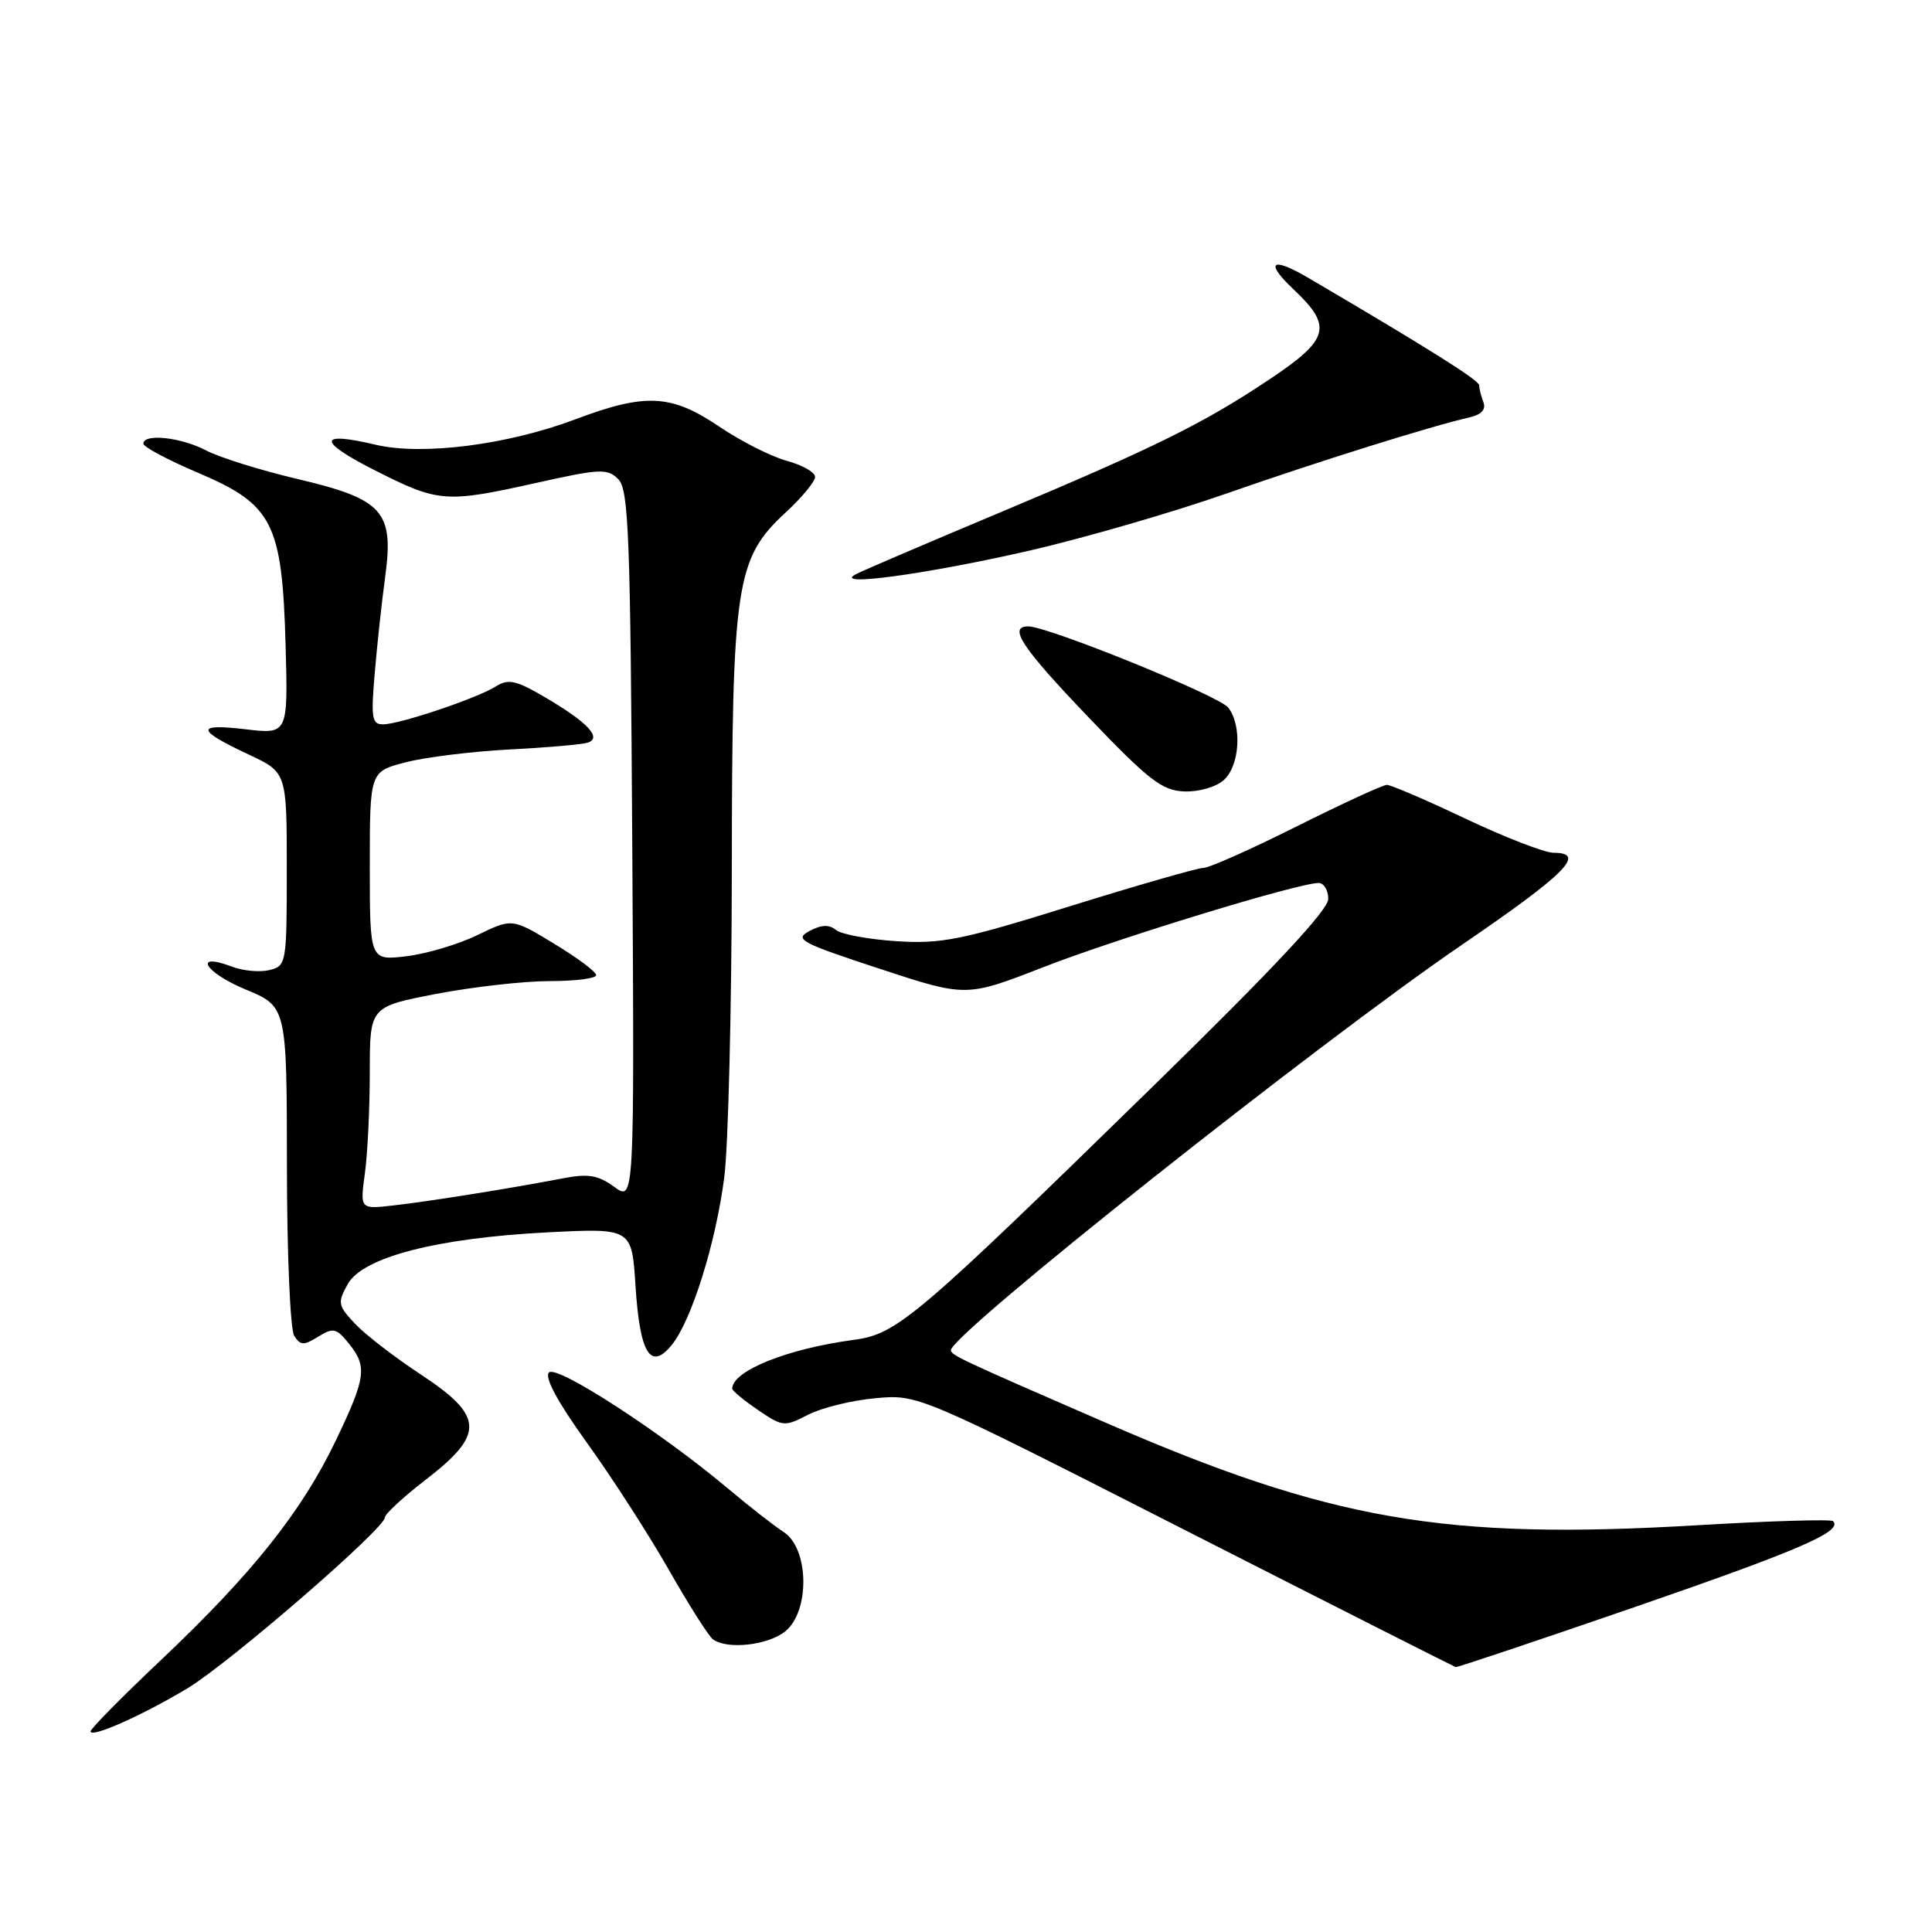 <?xml version="1.0" encoding="UTF-8" standalone="no"?>
<!DOCTYPE svg PUBLIC "-//W3C//DTD SVG 1.1//EN" "http://www.w3.org/Graphics/SVG/1.1/DTD/svg11.dtd" >
<svg xmlns="http://www.w3.org/2000/svg" xmlns:xlink="http://www.w3.org/1999/xlink" version="1.1" viewBox="0 0 256 256">
 <g >
 <path fill="currentColor"
d=" M 24.84 223.71 C 30.36 220.39 51.00 202.53 51.00 201.07 C 51.00 200.62 53.47 198.33 56.50 196.00 C 64.25 190.02 64.12 187.63 55.75 182.12 C 52.31 179.86 48.40 176.84 47.05 175.41 C 44.77 172.98 44.70 172.62 46.08 170.15 C 48.07 166.58 57.90 164.04 72.61 163.29 C 83.72 162.73 83.72 162.73 84.21 170.42 C 84.79 179.37 86.19 181.66 89.00 178.23 C 91.62 175.02 94.83 164.80 95.97 156.00 C 96.50 151.88 96.95 133.62 96.97 115.43 C 97.00 77.23 97.49 74.03 104.11 67.90 C 106.25 65.93 108.00 63.81 108.00 63.19 C 108.00 62.58 106.31 61.62 104.25 61.06 C 102.19 60.50 98.16 58.46 95.29 56.52 C 88.94 52.23 85.55 52.06 76.27 55.55 C 67.26 58.95 55.96 60.39 49.78 58.93 C 42.05 57.10 42.03 58.46 49.73 62.35 C 58.13 66.60 59.03 66.67 71.18 63.96 C 79.52 62.10 80.49 62.06 81.92 63.49 C 83.31 64.88 83.53 70.86 83.78 112.14 C 84.06 159.21 84.06 159.21 81.40 157.27 C 79.25 155.71 77.96 155.49 74.62 156.13 C 67.70 157.46 56.74 159.21 52.10 159.73 C 47.70 160.23 47.70 160.23 48.35 155.47 C 48.71 152.86 49.00 146.82 49.00 142.05 C 49.00 133.39 49.00 133.39 57.84 131.69 C 62.70 130.76 69.45 130.00 72.84 130.00 C 76.23 130.00 79.00 129.65 79.00 129.21 C 79.00 128.78 76.49 126.90 73.43 125.05 C 67.86 121.67 67.86 121.67 63.27 123.90 C 60.74 125.13 56.50 126.39 53.84 126.71 C 49.00 127.28 49.00 127.28 49.00 114.76 C 49.00 102.24 49.00 102.24 53.75 101.01 C 56.36 100.33 62.55 99.57 67.50 99.31 C 72.45 99.06 77.11 98.65 77.86 98.41 C 79.82 97.79 77.88 95.71 72.25 92.41 C 68.37 90.13 67.37 89.91 65.69 90.96 C 63.17 92.54 53.04 95.94 50.79 95.98 C 49.28 96.00 49.14 95.18 49.65 89.25 C 49.96 85.54 50.58 79.80 51.03 76.50 C 52.22 67.75 50.80 66.15 39.42 63.47 C 34.51 62.31 29.06 60.61 27.30 59.68 C 23.99 57.94 19.00 57.40 19.00 58.79 C 19.00 59.22 22.26 60.96 26.25 62.65 C 36.15 66.86 37.38 69.27 37.84 85.40 C 38.17 97.30 38.17 97.30 32.52 96.63 C 25.87 95.85 25.98 96.71 32.93 99.97 C 38.00 102.34 38.00 102.34 38.00 115.15 C 38.00 127.67 37.95 127.98 35.71 128.54 C 34.45 128.85 32.22 128.65 30.75 128.09 C 25.49 126.10 27.11 128.85 32.50 131.09 C 38.00 133.37 38.00 133.37 38.02 154.43 C 38.02 166.06 38.46 176.17 38.98 177.00 C 39.81 178.29 40.25 178.31 42.16 177.12 C 44.15 175.89 44.57 175.98 46.19 177.98 C 48.70 181.08 48.51 182.50 44.47 190.93 C 39.99 200.26 33.45 208.49 21.47 219.83 C 16.26 224.75 12.00 229.07 12.00 229.41 C 12.00 230.35 18.84 227.31 24.84 223.71 Z  M 216.89 212.85 C 238.53 205.37 244.23 202.90 242.89 201.56 C 242.62 201.29 234.55 201.53 224.95 202.10 C 191.35 204.08 176.37 201.49 146.50 188.51 C 127.28 180.16 126.00 179.56 126.00 178.91 C 126.00 176.80 174.52 138.31 193.70 125.20 C 207.50 115.77 210.27 113.00 205.87 113.00 C 204.69 113.00 199.46 110.97 194.23 108.50 C 189.01 106.02 184.30 104.00 183.77 104.00 C 183.24 104.00 177.87 106.48 171.82 109.50 C 165.78 112.53 160.22 115.00 159.47 115.00 C 158.72 115.00 150.77 117.28 141.81 120.07 C 127.34 124.58 124.74 125.10 118.76 124.71 C 115.06 124.47 111.46 123.80 110.76 123.22 C 109.87 122.48 108.83 122.52 107.25 123.37 C 105.21 124.46 106.07 124.92 116.51 128.35 C 128.02 132.14 128.02 132.14 138.26 128.15 C 148.05 124.33 172.03 117.00 174.72 117.00 C 175.42 117.00 176.00 117.95 176.00 119.12 C 176.00 120.57 168.78 128.30 153.25 143.48 C 121.30 174.71 118.89 176.76 113.18 177.53 C 104.31 178.72 97.06 181.63 97.02 184.00 C 97.02 184.28 98.55 185.54 100.42 186.82 C 103.71 189.06 103.94 189.08 107.08 187.46 C 108.86 186.54 112.88 185.55 116.00 185.27 C 121.67 184.75 121.67 184.75 157.09 202.78 C 176.56 212.69 192.68 220.84 192.89 220.90 C 193.10 220.95 203.90 217.33 216.89 212.85 Z  M 104.05 216.16 C 107.34 213.50 107.21 205.20 103.85 203.01 C 102.57 202.18 99.27 199.60 96.51 197.28 C 87.57 189.76 73.78 180.82 72.74 181.86 C 72.11 182.49 73.88 185.77 77.77 191.17 C 81.07 195.75 85.95 203.32 88.62 208.00 C 91.28 212.68 93.92 216.83 94.48 217.23 C 96.39 218.61 101.77 218.01 104.05 216.16 Z  M 162.17 103.35 C 164.28 101.44 164.60 96.16 162.75 93.76 C 161.56 92.21 138.87 83.00 136.25 83.00 C 133.53 83.00 135.38 85.79 144.25 95.06 C 152.23 103.40 153.97 104.75 156.92 104.87 C 158.87 104.94 161.13 104.29 162.17 103.35 Z  M 136.50 72.94 C 143.65 71.29 155.35 67.90 162.50 65.40 C 174.66 61.15 189.52 56.49 194.81 55.28 C 196.31 54.93 196.92 54.24 196.56 53.29 C 196.25 52.49 196.00 51.48 196.00 51.06 C 196.00 50.39 189.38 46.23 173.38 36.83 C 168.47 33.95 167.53 34.69 171.43 38.37 C 176.61 43.25 176.15 44.97 168.25 50.24 C 159.45 56.12 153.08 59.27 132.50 67.91 C 123.15 71.83 114.60 75.49 113.50 76.04 C 109.91 77.84 122.69 76.11 136.50 72.94 Z "/>
</g>
</svg>